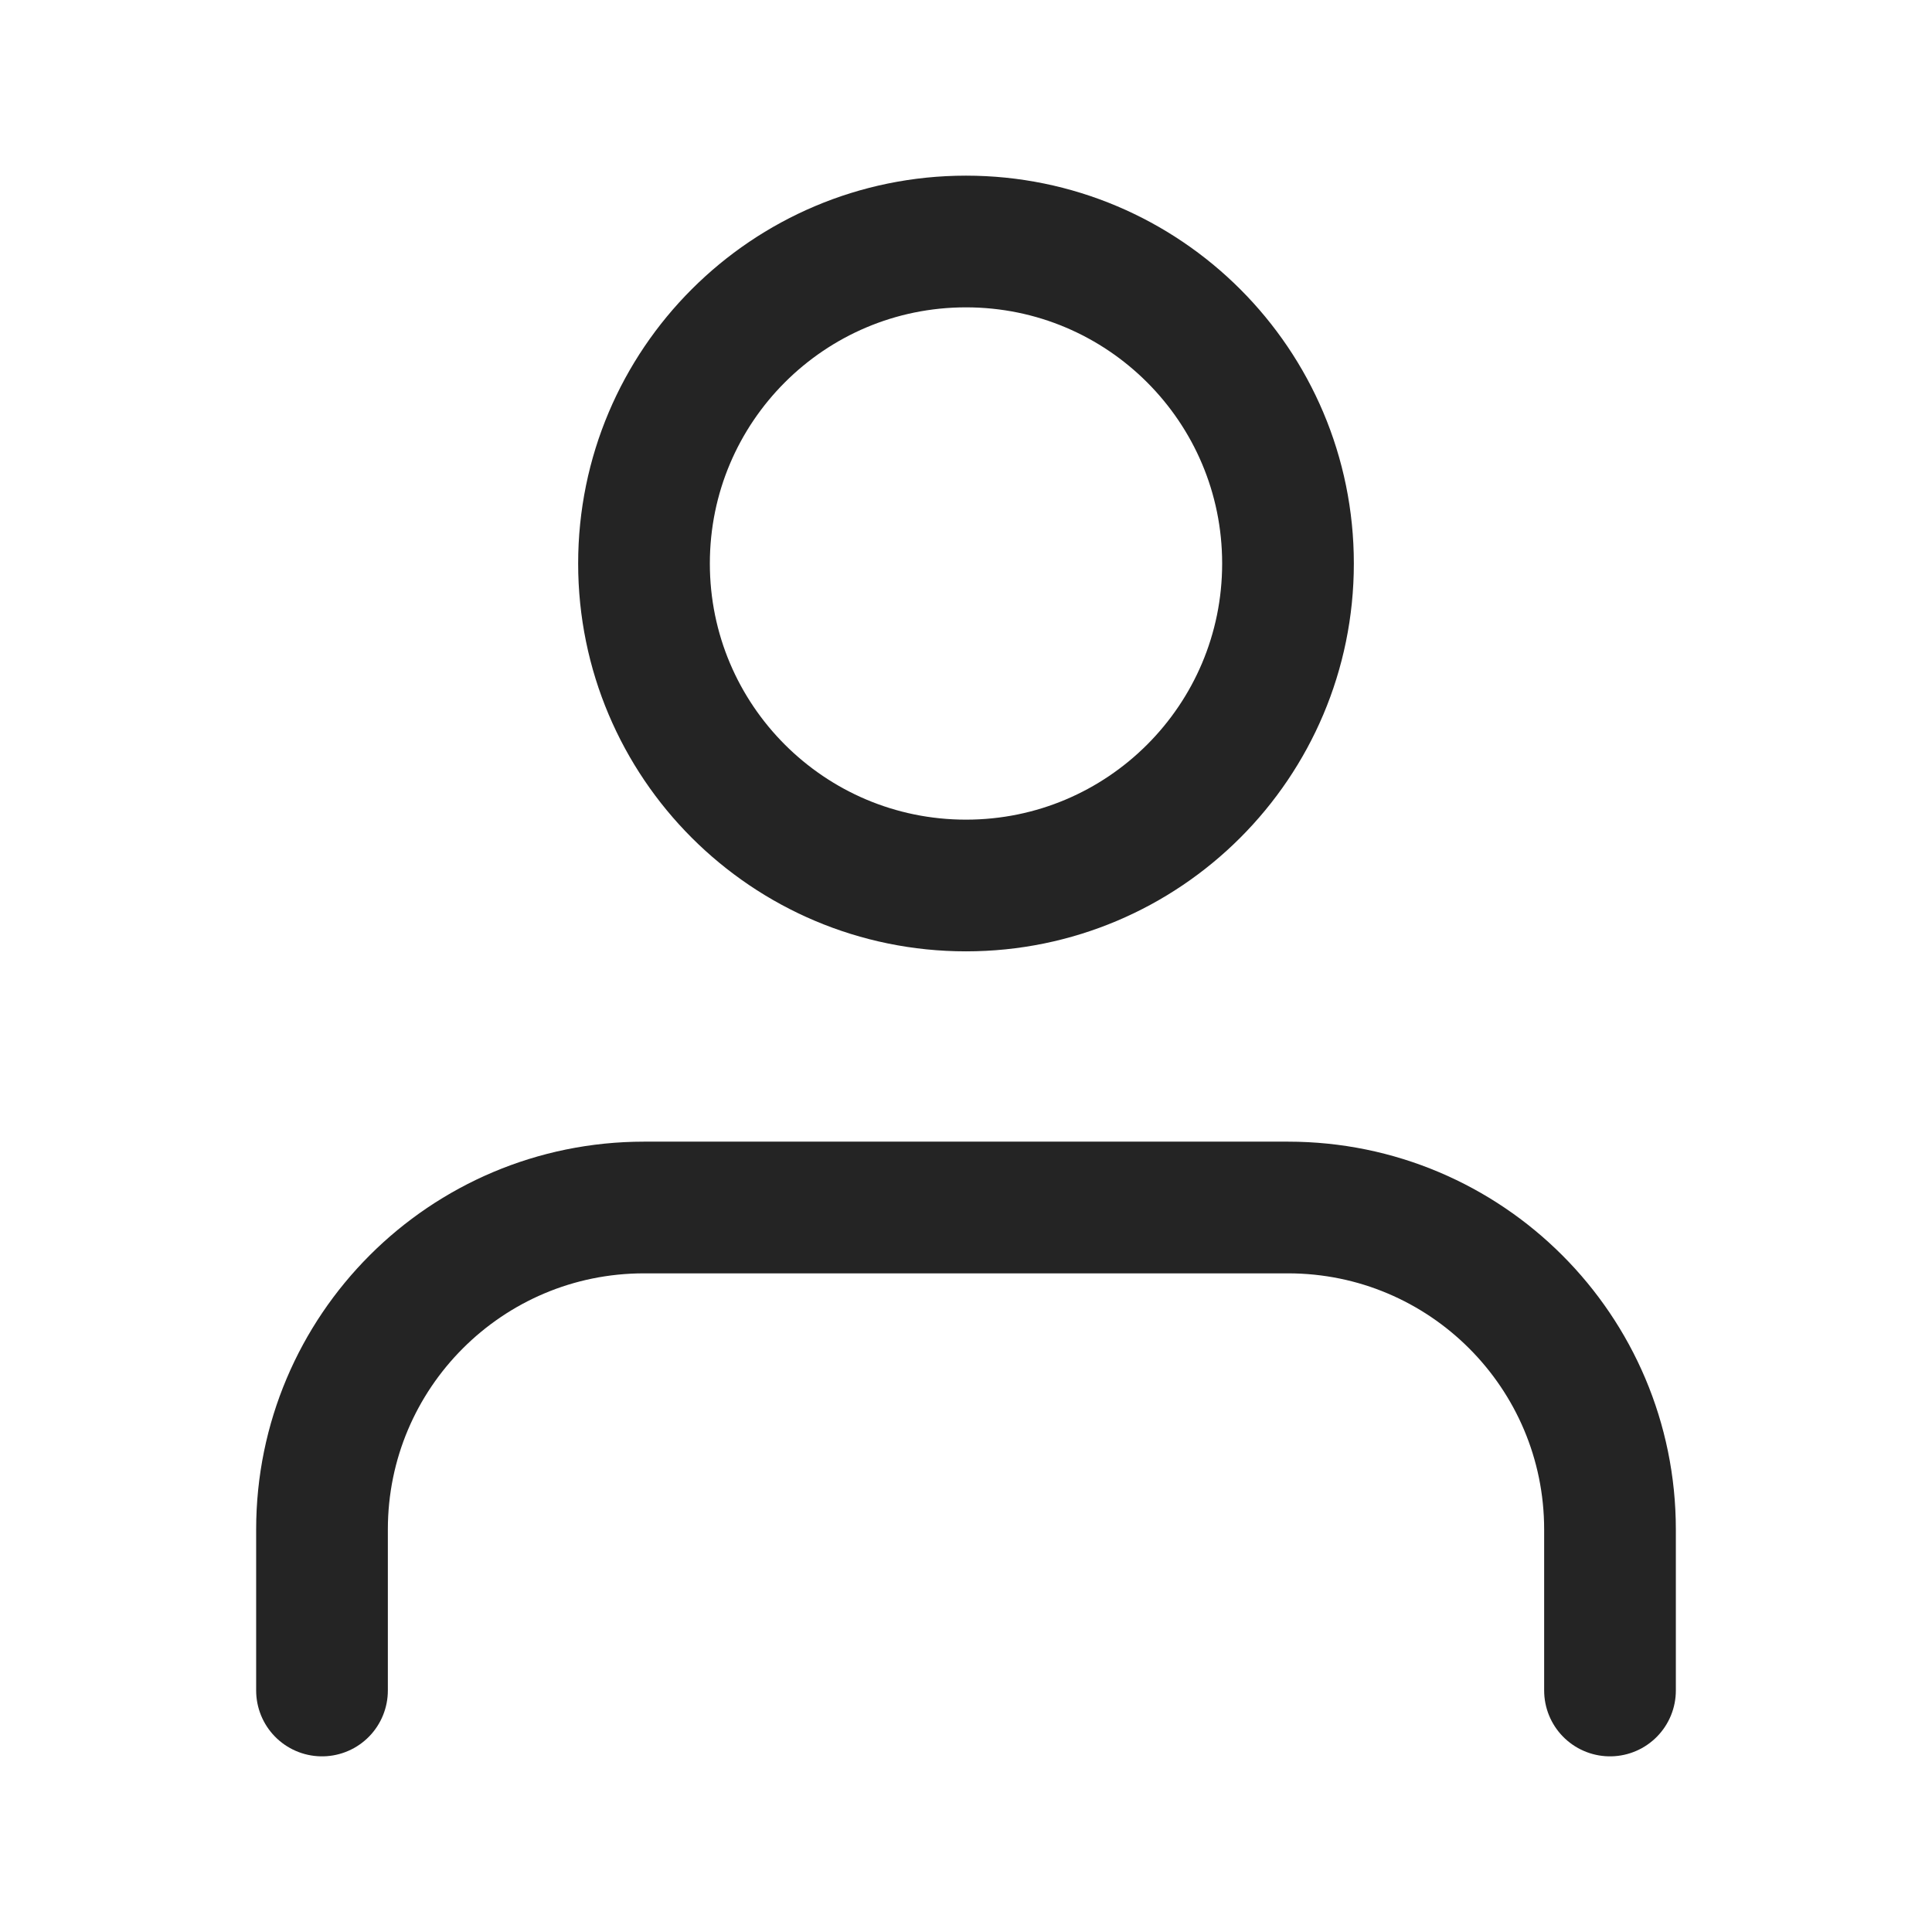 <svg xmlns="http://www.w3.org/2000/svg" width="18" height="18" fill="none" viewBox="0 0 18 18"><path stroke="#242424" stroke-linecap="round" stroke-linejoin="round" stroke-width="1.227" d="M15 15.75V14.25C15 12.593 13.657 11.25 12 11.25H6C4.343 11.25 3 12.593 3 14.25V15.75"/><path fill-rule="evenodd" stroke="#242424" stroke-linecap="round" stroke-linejoin="round" stroke-width="1.227" d="M9 8.25C10.657 8.25 12 6.907 12 5.25C12 3.593 10.657 2.25 9 2.25C7.343 2.25 6 3.593 6 5.25C6 6.907 7.343 8.25 9 8.25Z" clip-rule="evenodd"/></svg>